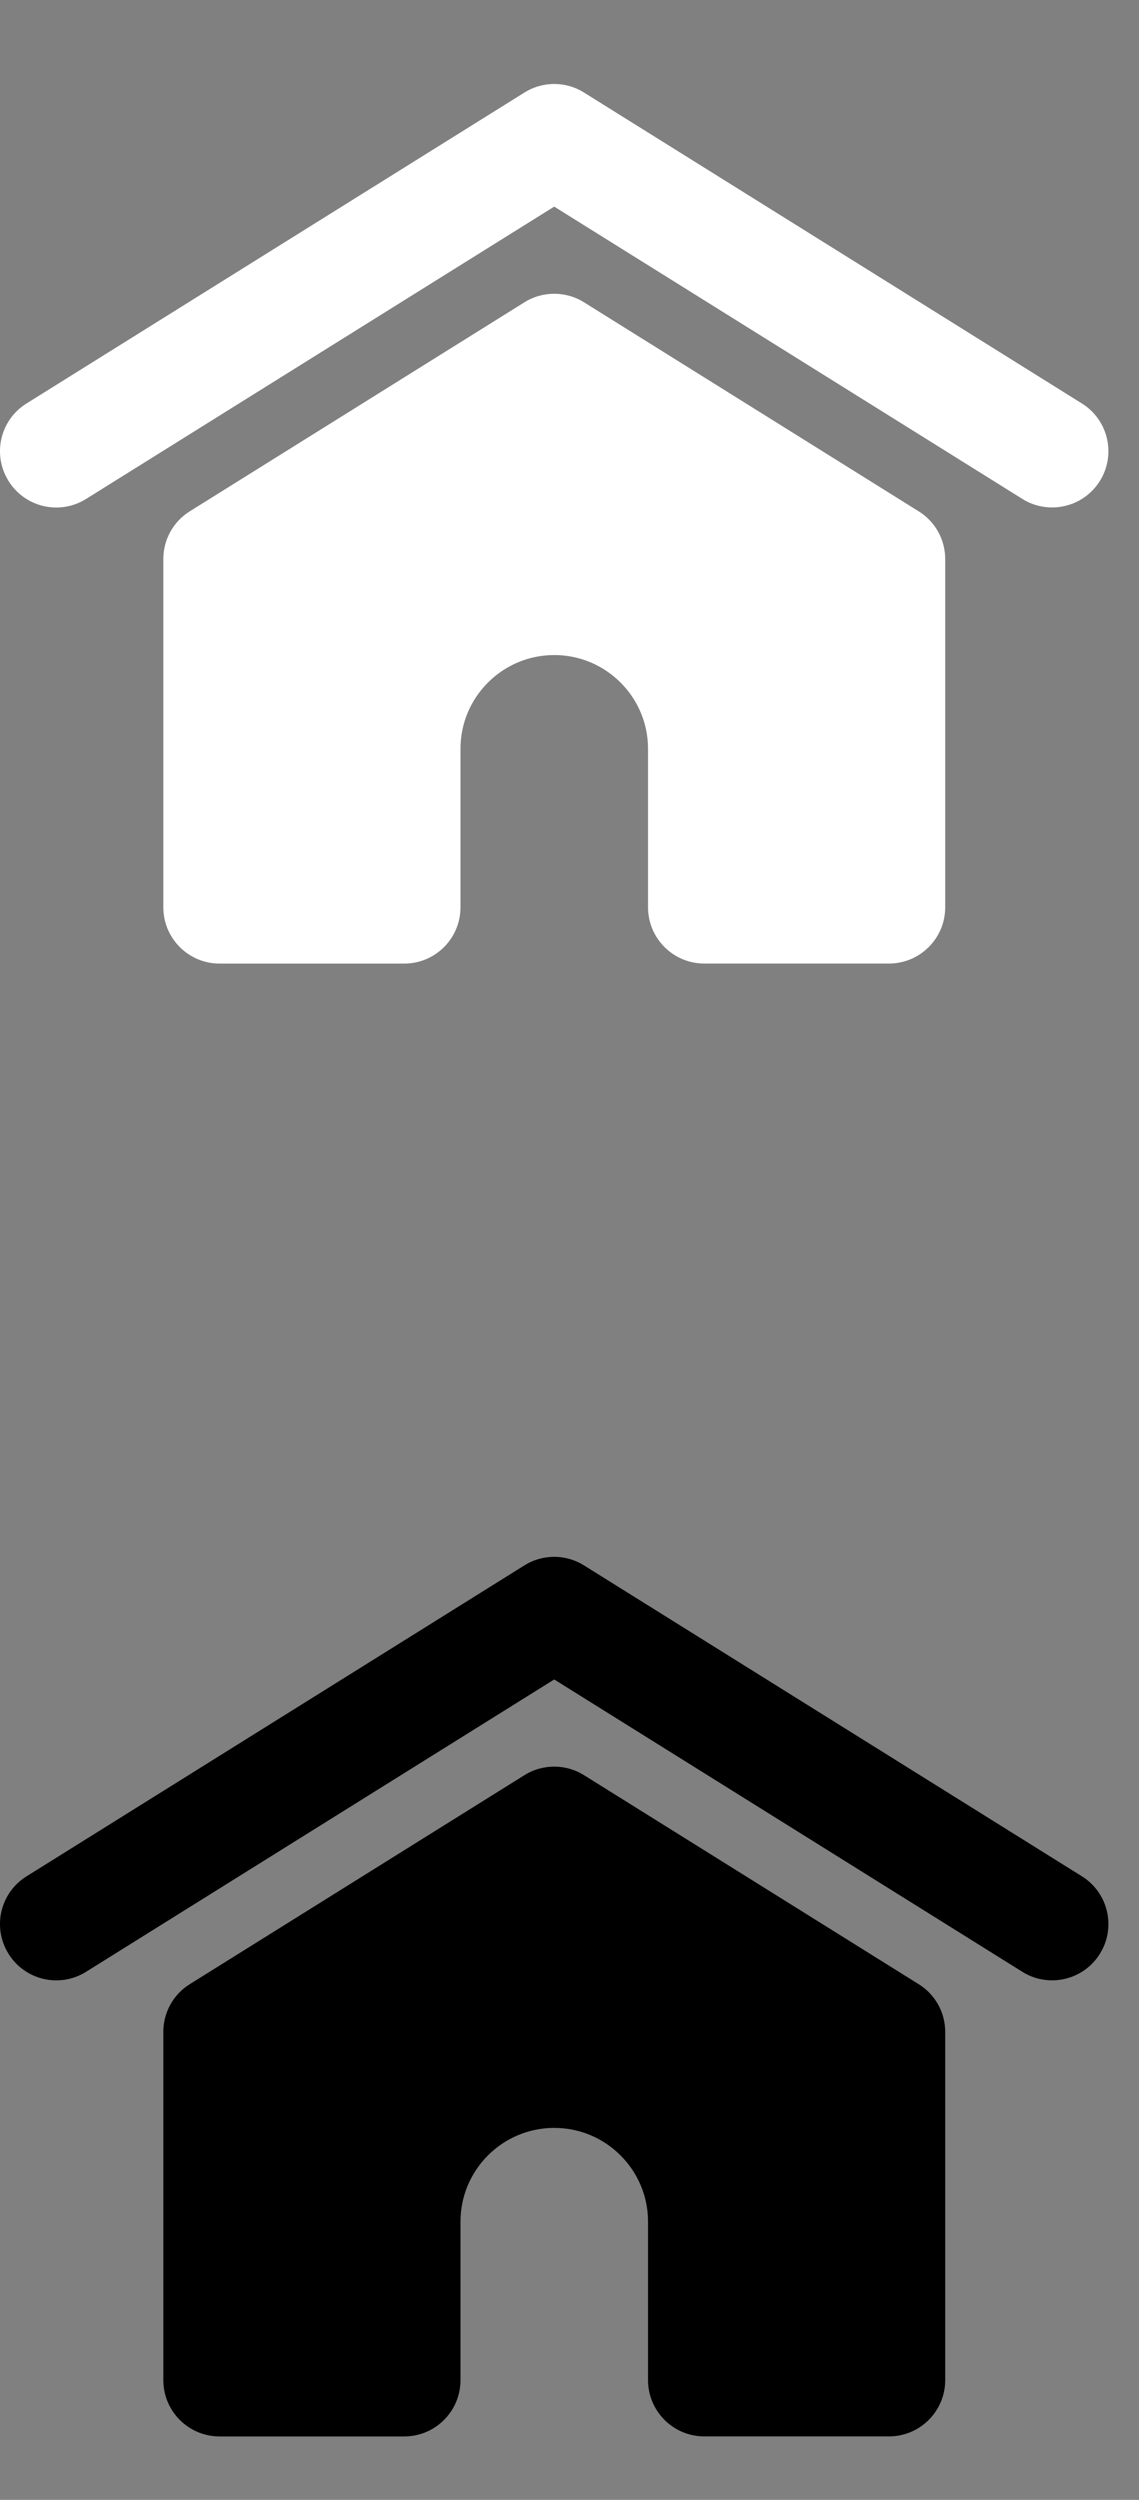 <?xml version="1.0" encoding="utf-8"?>
<!-- Generator: Adobe Illustrator 15.0.0, SVG Export Plug-In . SVG Version: 6.00 Build 0)  -->
<!DOCTYPE svg PUBLIC "-//W3C//DTD SVG 1.1//EN" "http://www.w3.org/Graphics/SVG/1.1/DTD/svg11.dtd">
<svg version="1.1" id="Capa_1" xmlns="http://www.w3.org/2000/svg" xmlns:xlink="http://www.w3.org/1999/xlink" x="0px" y="0px"
	 width="54.374px" height="119.334px" viewBox="0 0 54.374 119.334" enable-background="new 0 0 54.374 119.334"
	 xml:space="preserve">
<rect x="0" y="0" width="54.374" height="119.334" fill="#808080" stroke="none"/>
<path d="M52.505,93.271c-0.51,0.814-1.384,1.263-2.279,1.263c-0.485,0-0.979-0.131-1.421-0.408L26.457,80.171L4.109,94.126
	c-1.259,0.787-2.916,0.403-3.7-0.855c-0.787-1.258-0.405-2.913,0.854-3.7l23.771-14.845c0.868-0.545,1.976-0.545,2.845,0
	L51.653,89.57C52.908,90.357,53.291,92.012,52.505,93.271z M43.858,94.718l-15.979-9.979c-0.868-0.543-1.976-0.543-2.843,0
	L9.057,94.718c-0.785,0.488-1.26,1.351-1.26,2.275v16.627c0,1.482,1.203,2.686,2.685,2.686h8.816c1.482,0,2.685-1.203,2.685-2.686
	v-7.57c0-2.467,2.009-4.473,4.476-4.473c2.468,0,4.477,2.009,4.477,4.473v7.568c0,1.482,1.204,2.686,2.685,2.686h8.816
	c1.482,0,2.686-1.203,2.686-2.686V96.993C45.122,96.065,44.644,95.205,43.858,94.718z"/>
<path fill="#FFFFFF" d="M52.505,22.962c-0.51,0.814-1.384,1.262-2.279,1.262c-0.485,0-0.979-0.131-1.421-0.408L26.457,9.863
	L4.109,23.818c-1.259,0.787-2.916,0.403-3.7-0.856c-0.787-1.257-0.405-2.913,0.854-3.7L25.035,4.418
	c0.868-0.545,1.976-0.545,2.845,0l23.773,14.845C52.908,20.049,53.291,21.704,52.505,22.962z M43.858,24.41L27.879,14.43
	c-0.868-0.542-1.976-0.542-2.843,0L9.057,24.41c-0.785,0.488-1.26,1.351-1.26,2.276v16.626c0,1.482,1.203,2.686,2.685,2.686h8.816
	c1.482,0,2.685-1.203,2.685-2.686v-7.57c0-2.467,2.009-4.473,4.476-4.473c2.468,0,4.477,2.008,4.477,4.473v7.568
	c0,1.482,1.204,2.686,2.685,2.686h8.816c1.482,0,2.686-1.204,2.686-2.686V26.686C45.122,25.757,44.644,24.897,43.858,24.41z"/>
</svg>
